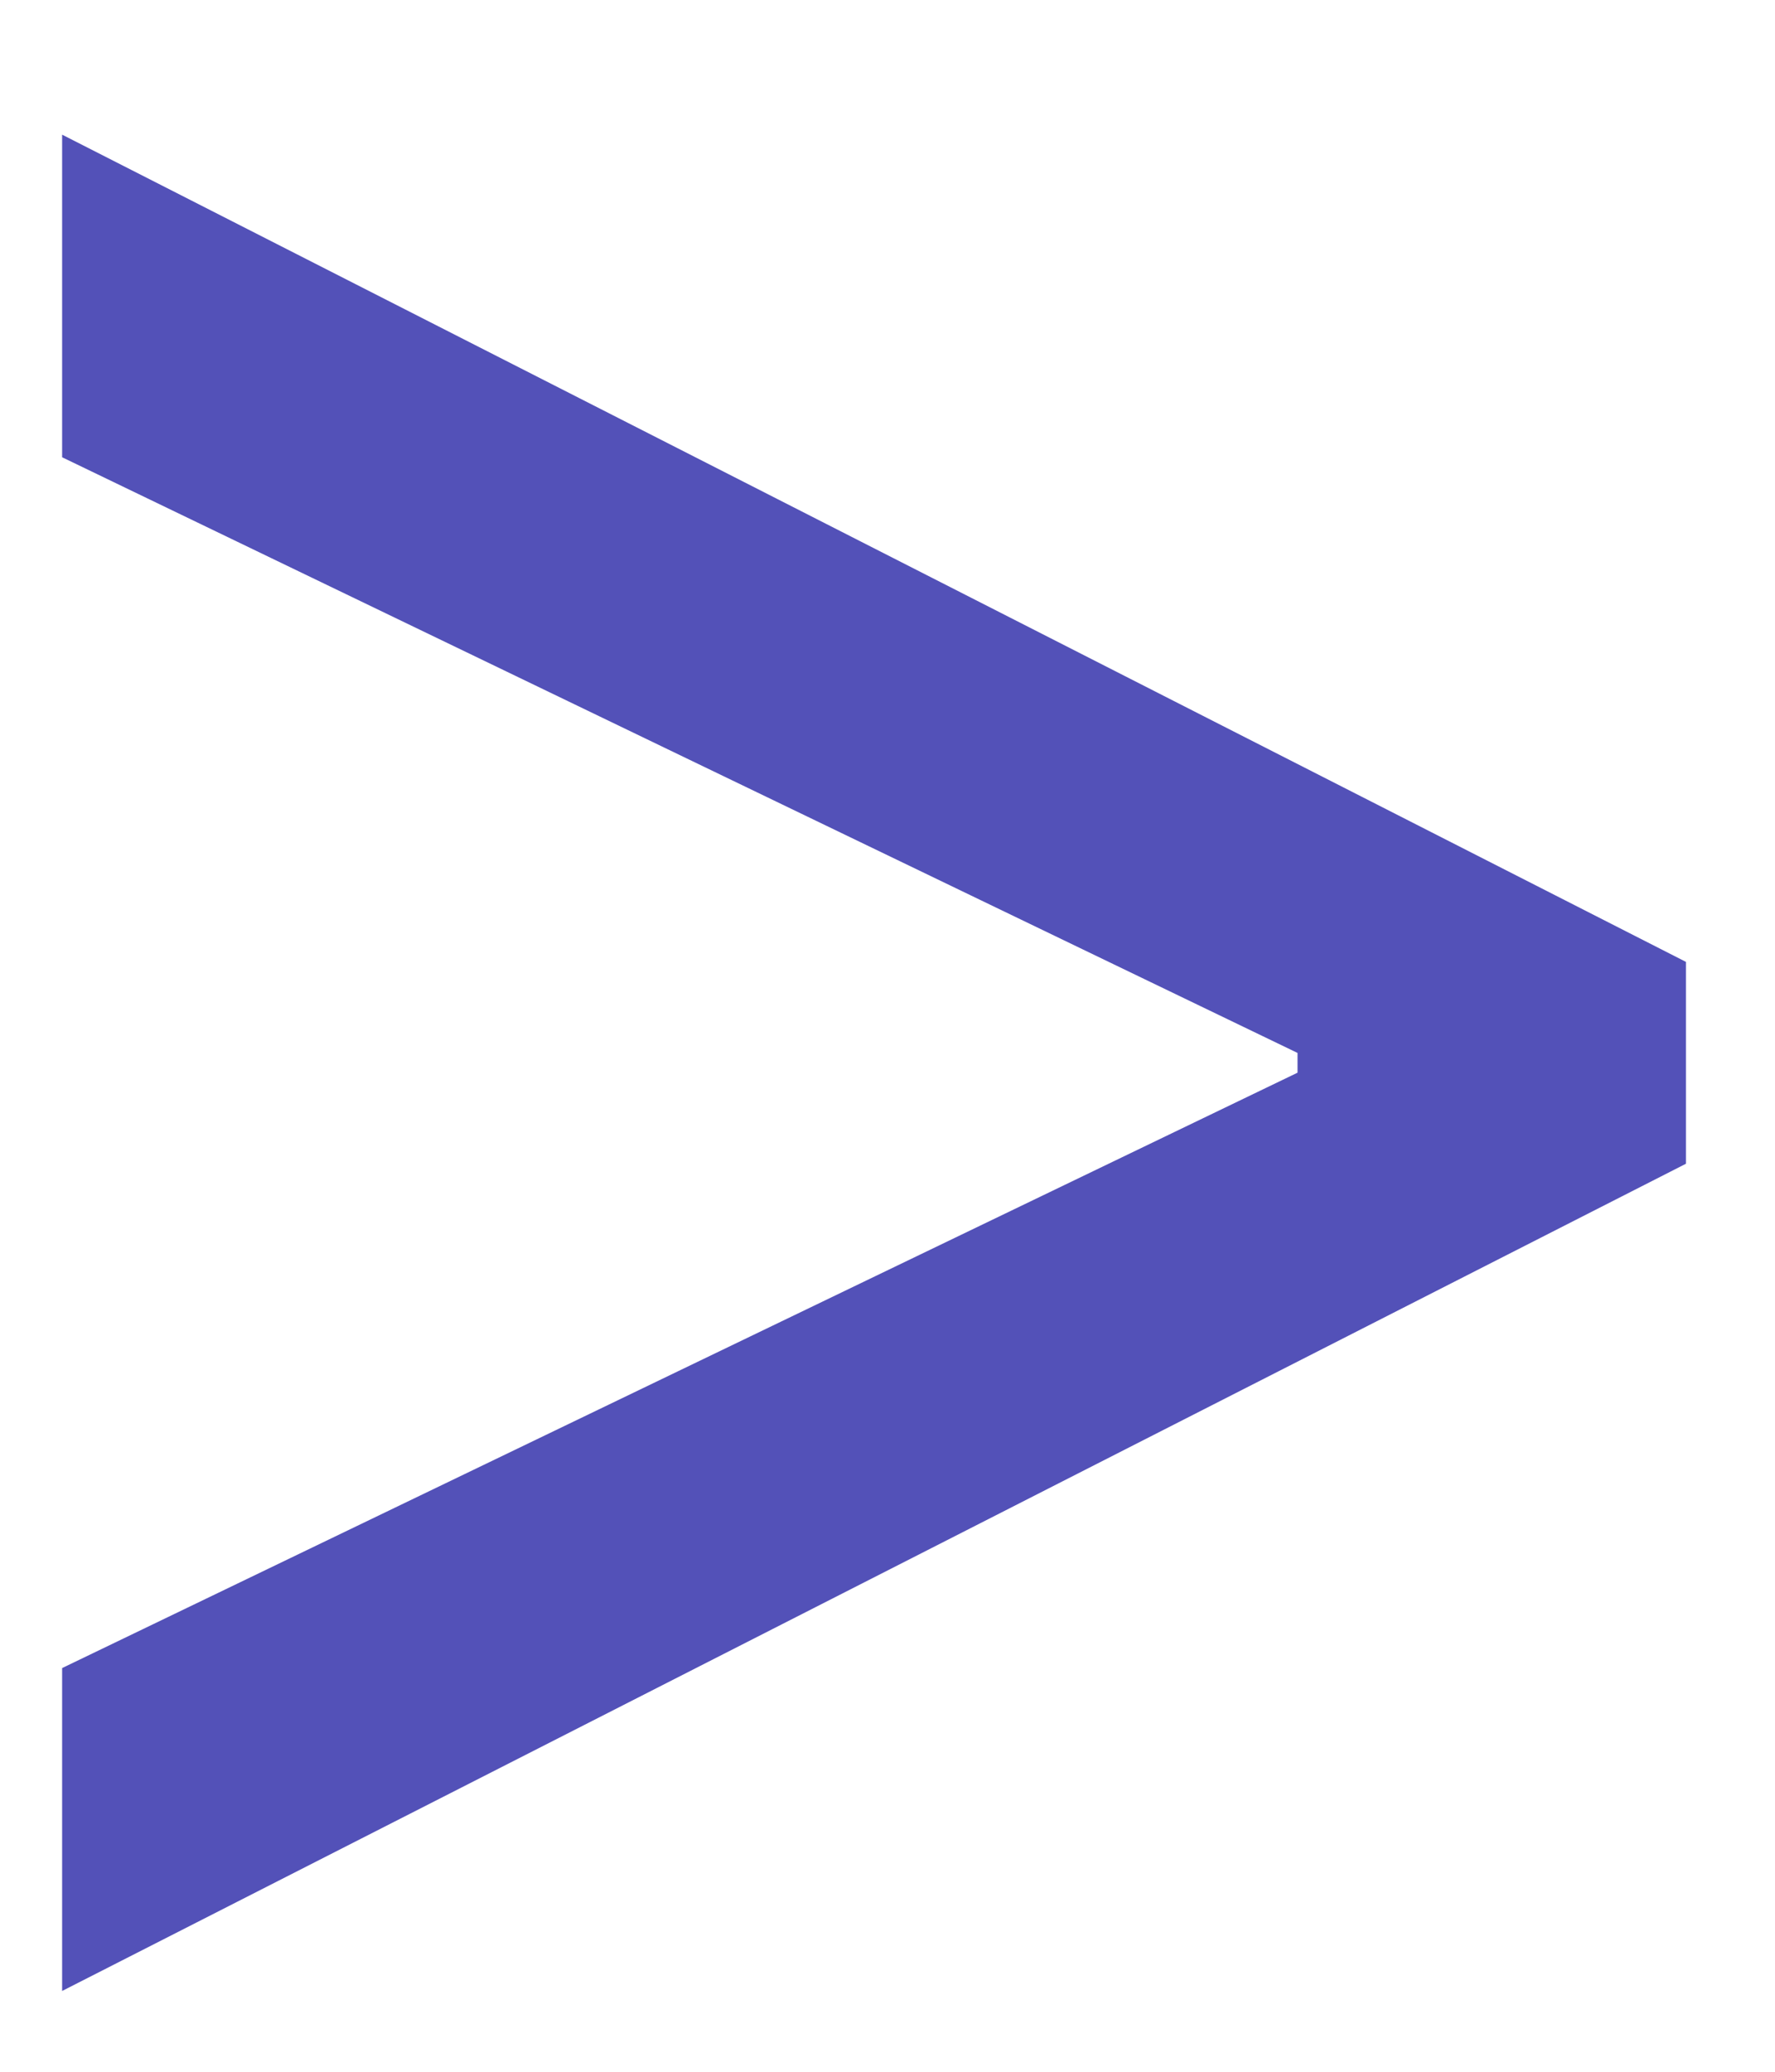 <svg width="6" height="7" viewBox="0 0 6 7" fill="none" xmlns="http://www.w3.org/2000/svg">
<path d="M5.699 3.932L0.21 6.727V5.636L4.42 3.608L4.386 3.676V3.506L4.42 3.574L0.21 1.545V0.455L5.699 3.25V3.932Z" fill="#5351B8"/>
</svg>
